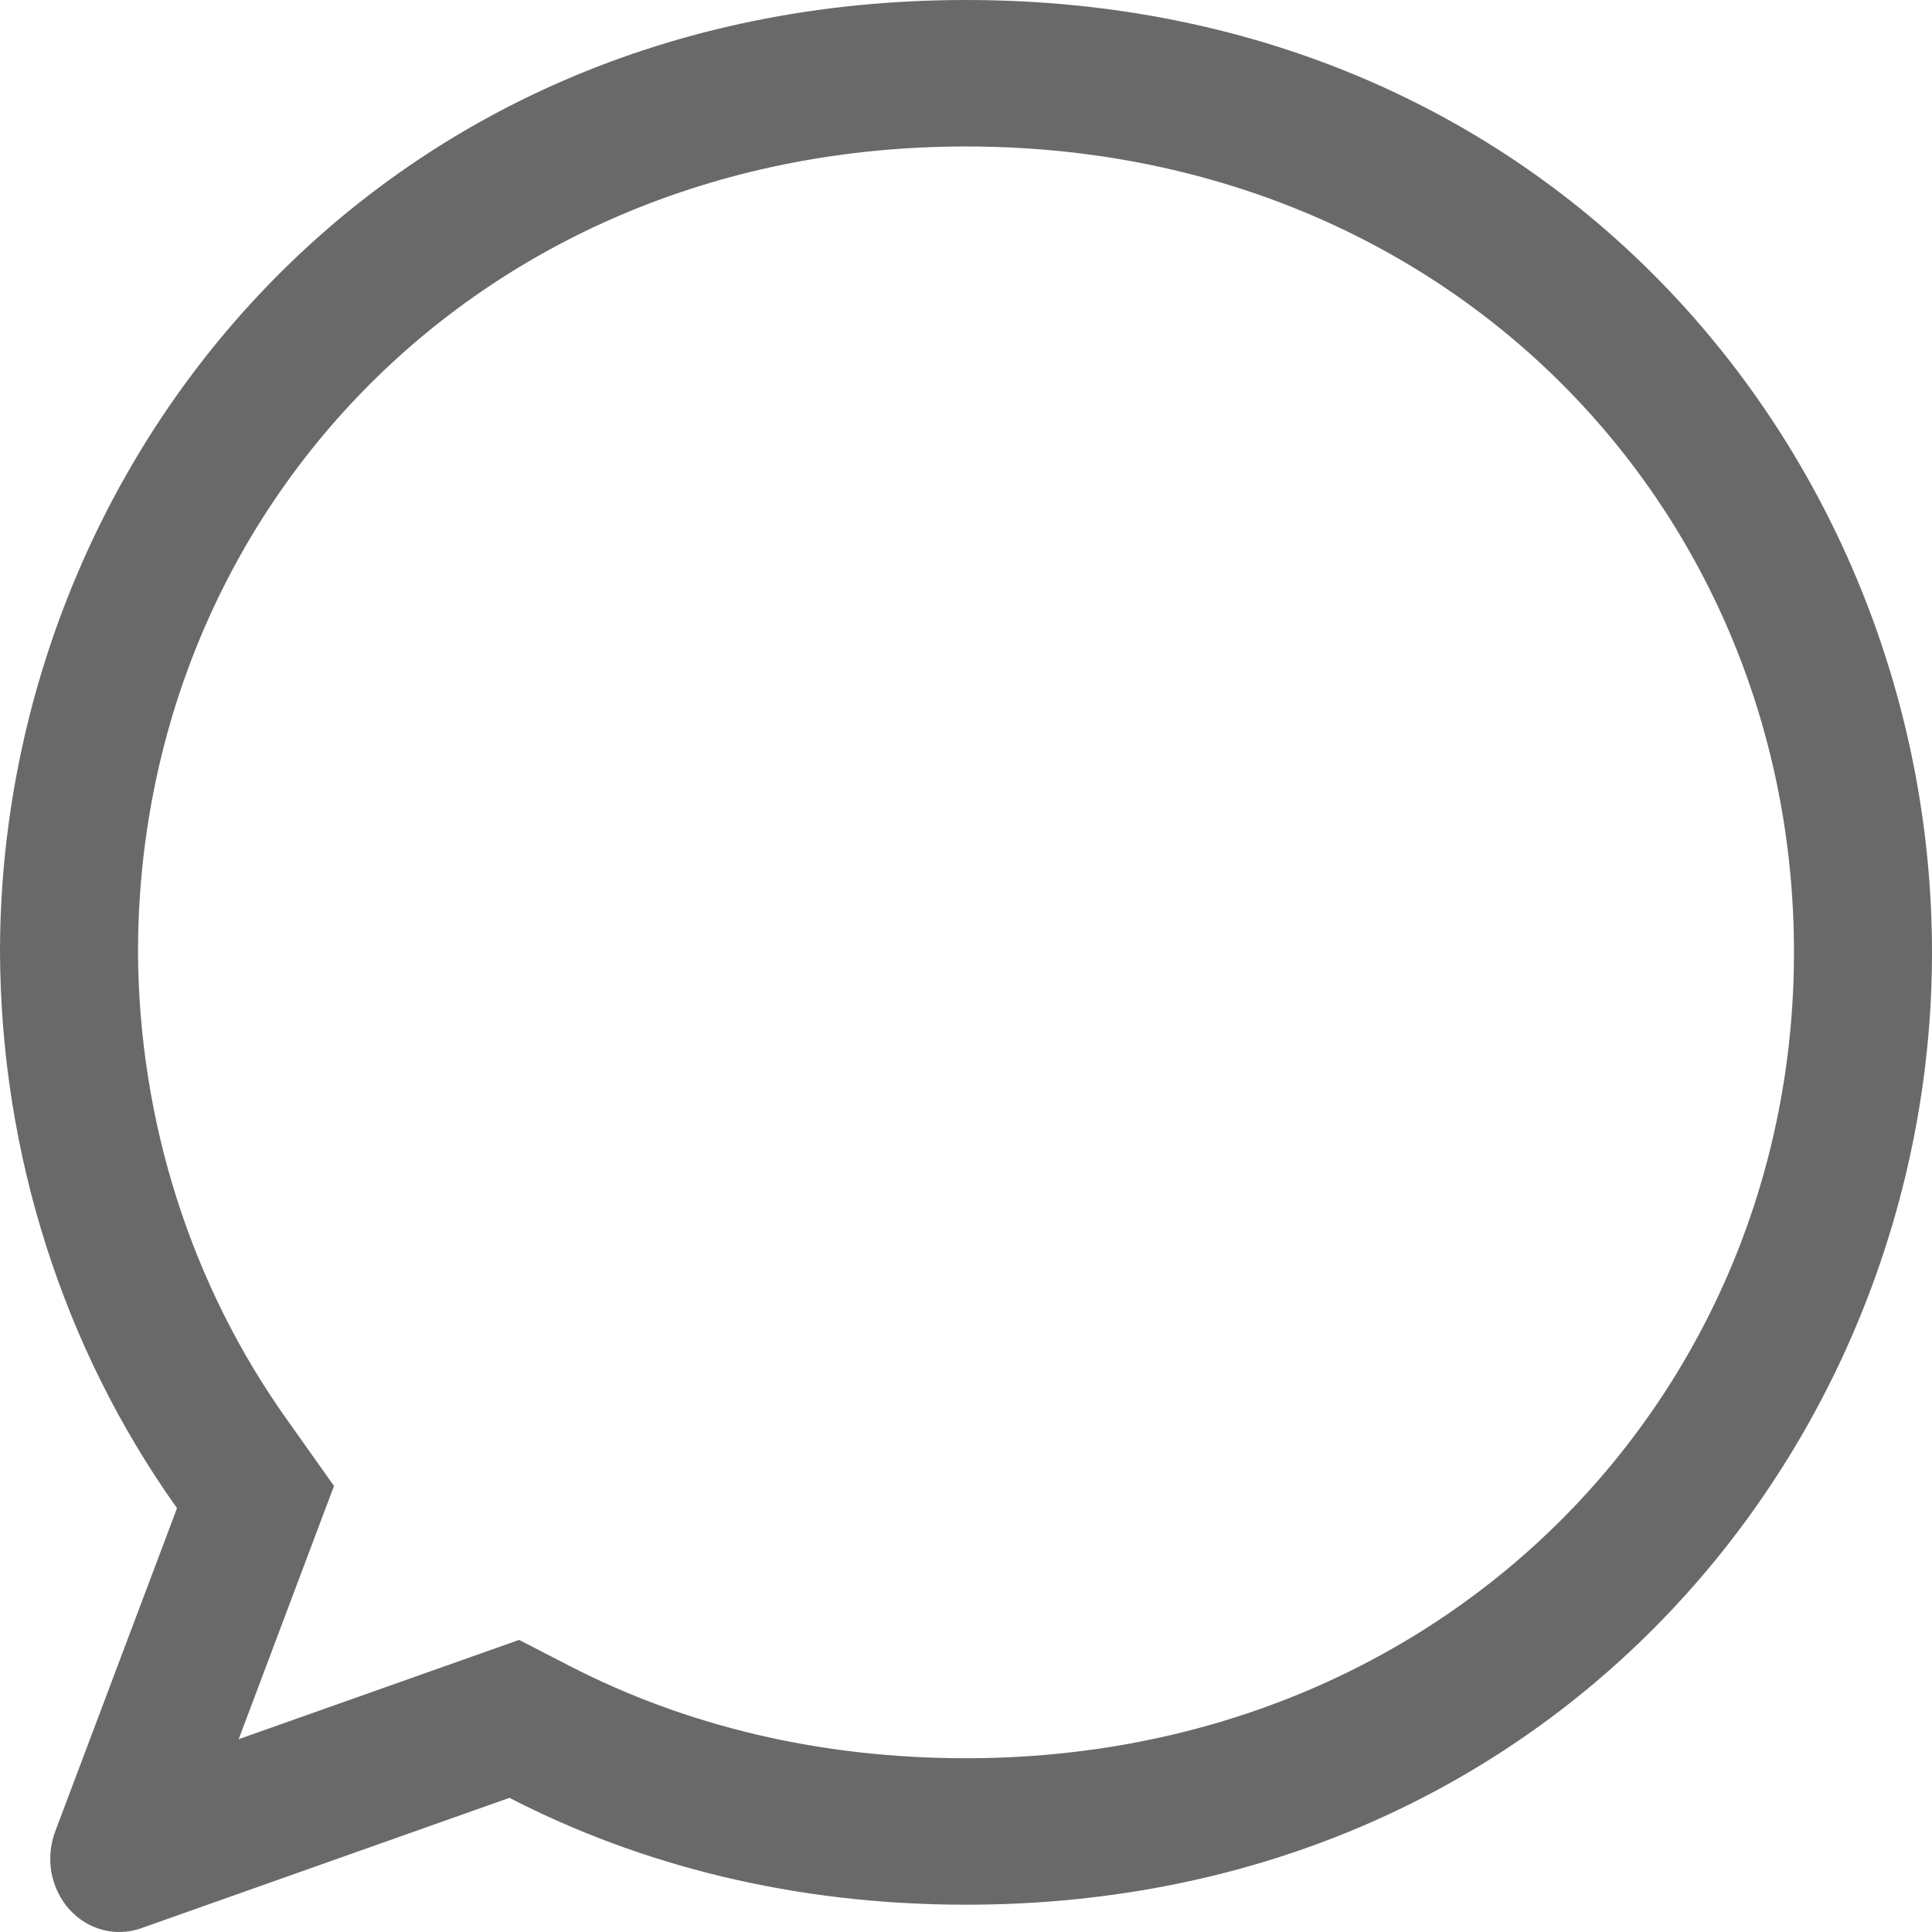 <svg width="16" height="16" viewBox="0 0 16 16" fill="none" xmlns="http://www.w3.org/2000/svg">
<path d="M1.977 14.403L4.299 13.581L4.718 13.797C5.686 14.295 6.792 14.561 8 14.561C11.995 14.561 14.857 11.53 14.857 7.887C14.857 4.231 12.016 1.213 8 1.213C3.984 1.213 1.143 4.231 1.143 7.887C1.15 9.286 1.583 10.645 2.379 11.76L2.766 12.306L1.977 14.402V14.403ZM1.169 15.969C1.066 16.005 0.955 16.01 0.849 15.982C0.743 15.954 0.647 15.894 0.572 15.81C0.497 15.726 0.447 15.62 0.426 15.507C0.406 15.393 0.417 15.275 0.457 15.168L1.466 12.49C0.521 11.164 0.007 9.549 0 7.887C0 3.866 3.065 0 8 0C12.935 0 16 3.866 16 7.887C16 11.909 12.903 15.774 8 15.774C6.577 15.774 5.306 15.449 4.219 14.889L1.168 15.969H1.169Z" fill="#696969"/>
</svg>
